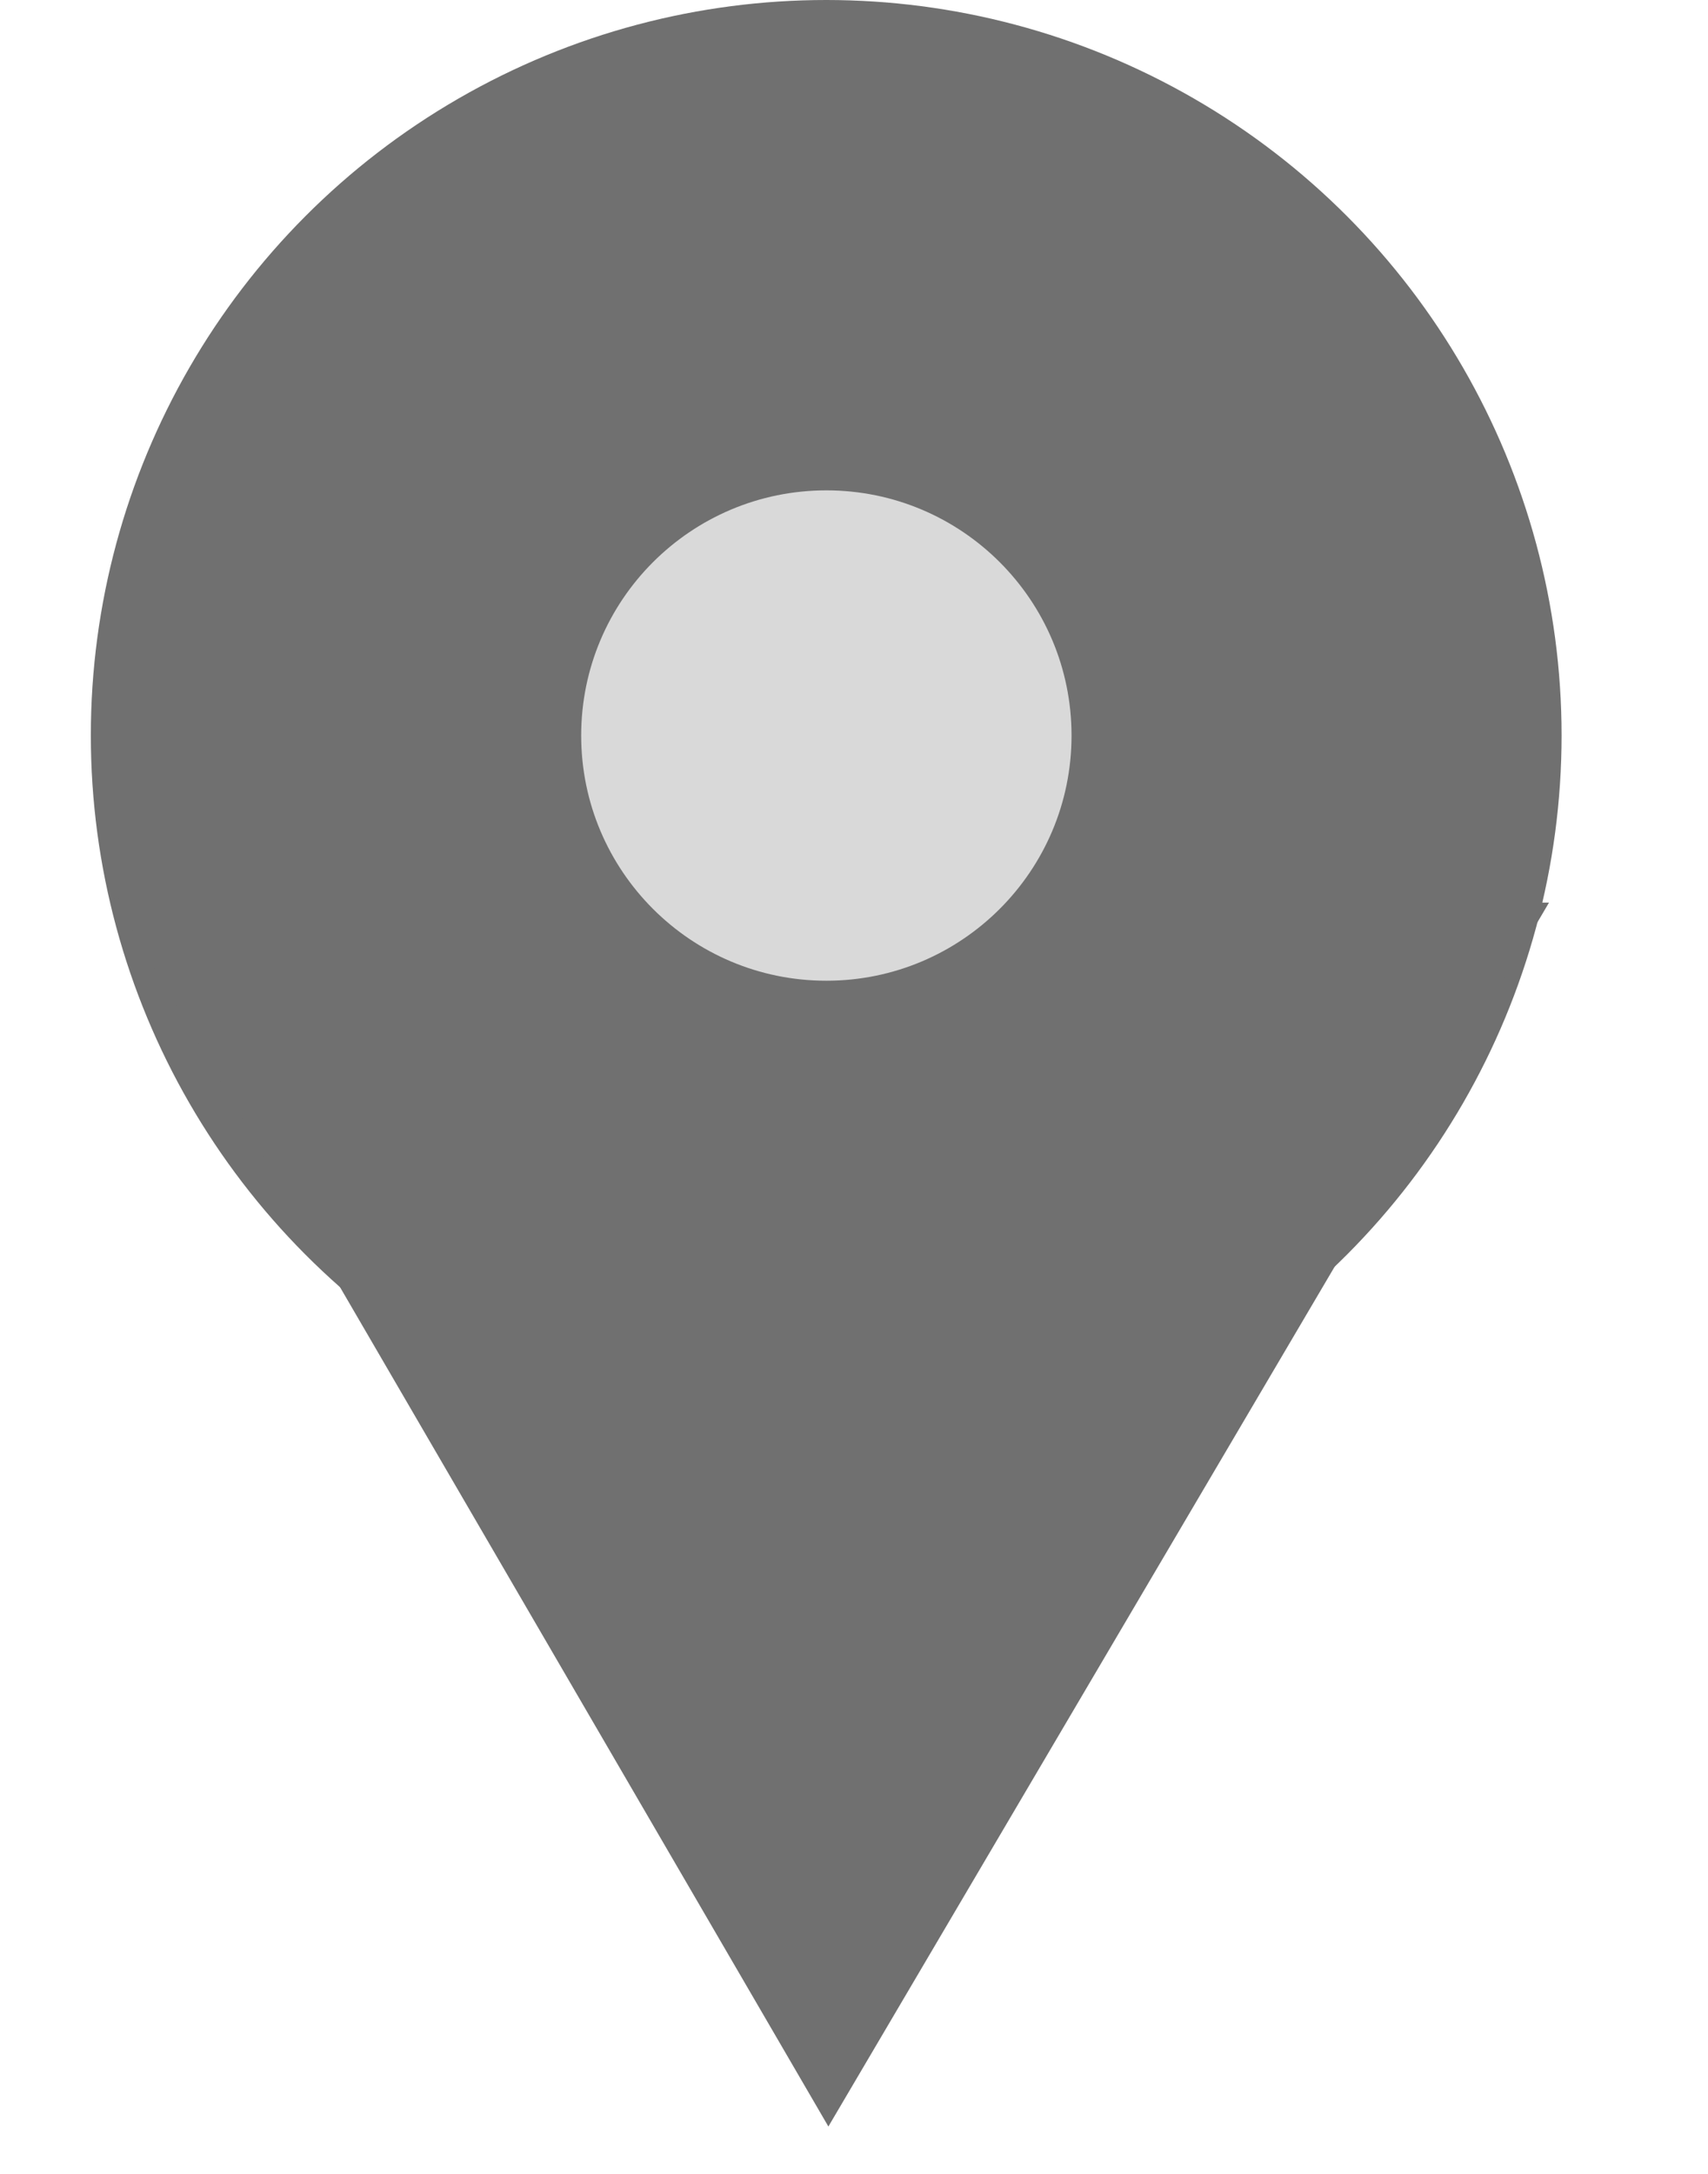 <svg width="11" height="14" viewBox="0 0 11 14" fill="none" xmlns="http://www.w3.org/2000/svg">
<circle cx="5.321" cy="4.736" r="4.736" fill="#707070"/>
<path d="M5.335 13.695L0.735 5.789L9.976 5.813L5.335 13.695Z" fill="#707070"/>
<circle cx="5.322" cy="4.737" r="1.579" fill="#D9D9D9"/>
</svg>
